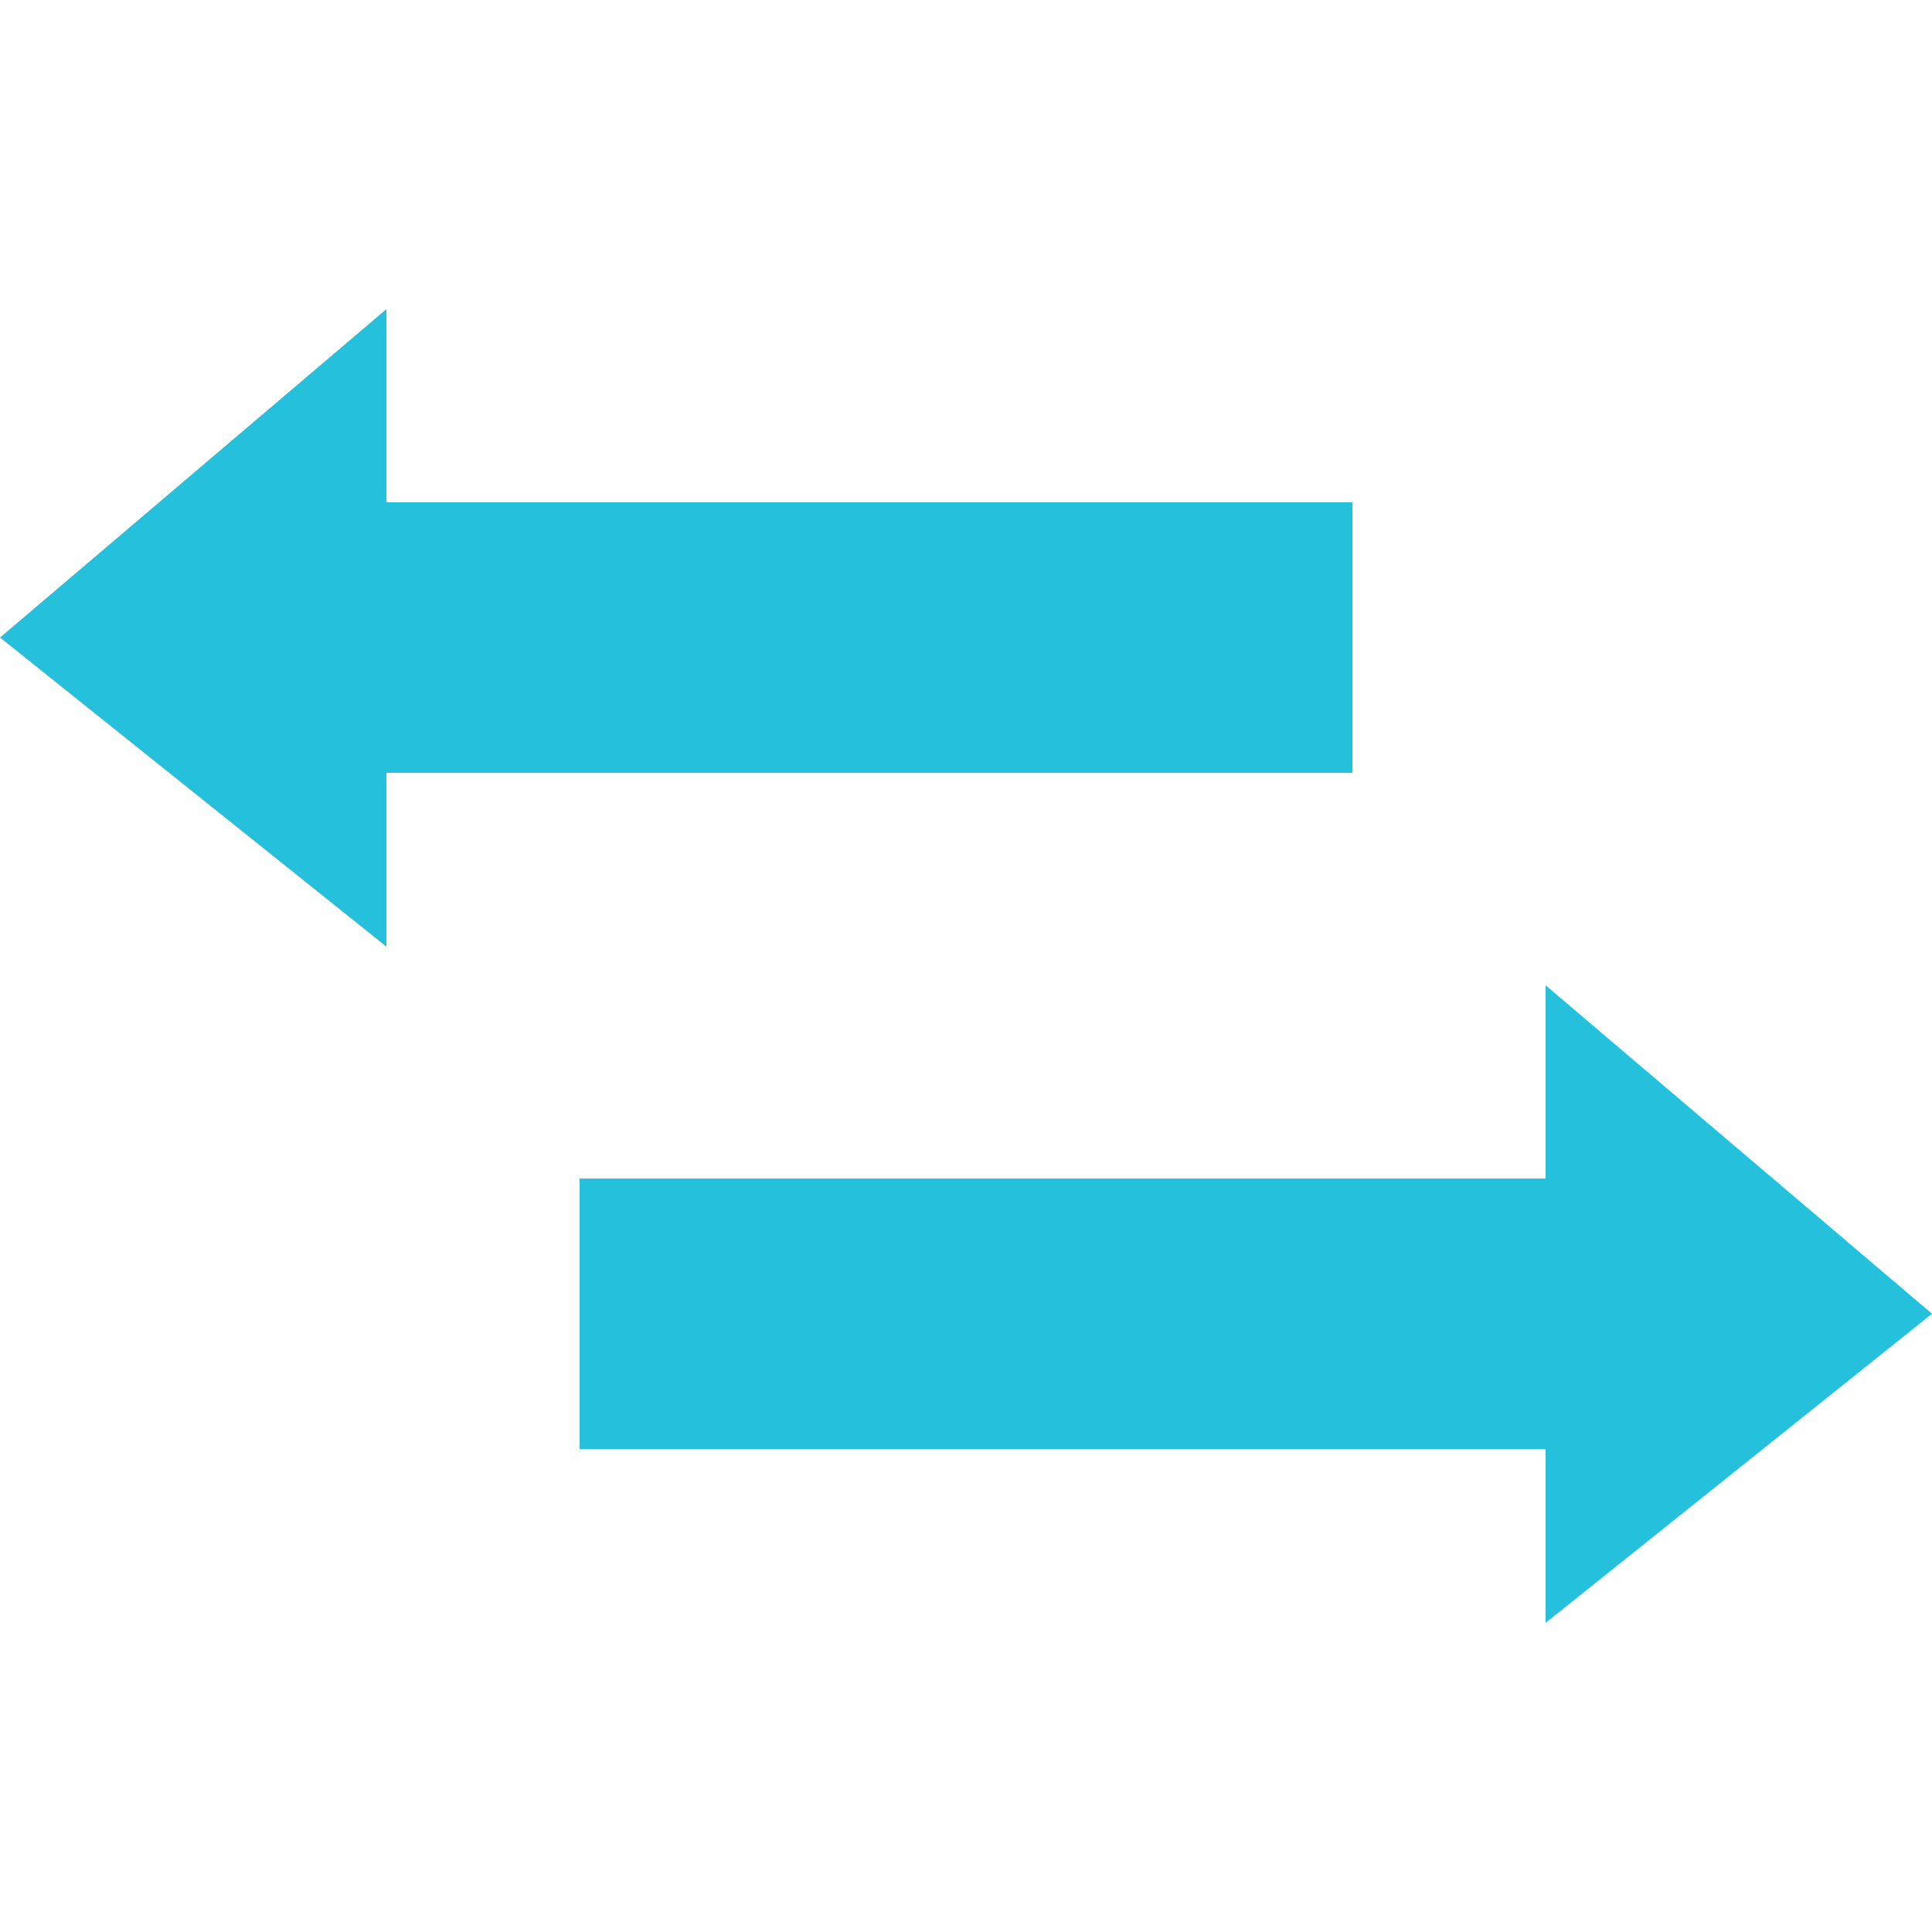 <svg class="card-img-top mt-3" width="128" height="128" version="1.1" xmlns="http://www.w3.org/2000/svg" xmlns:xlink="http://www.w3.org/1999/xlink" viewBox="0 0 512 512">
    <path d="M358.4 133.12h-256v-51.2l-102.4 87.040 102.4 81.92v-46.080h256v-71.68zM512 348.16l-102.4-87.040v51.2h-256v71.68h256v46.080l102.4-81.92z" fill="#25c0db" />
</svg>
